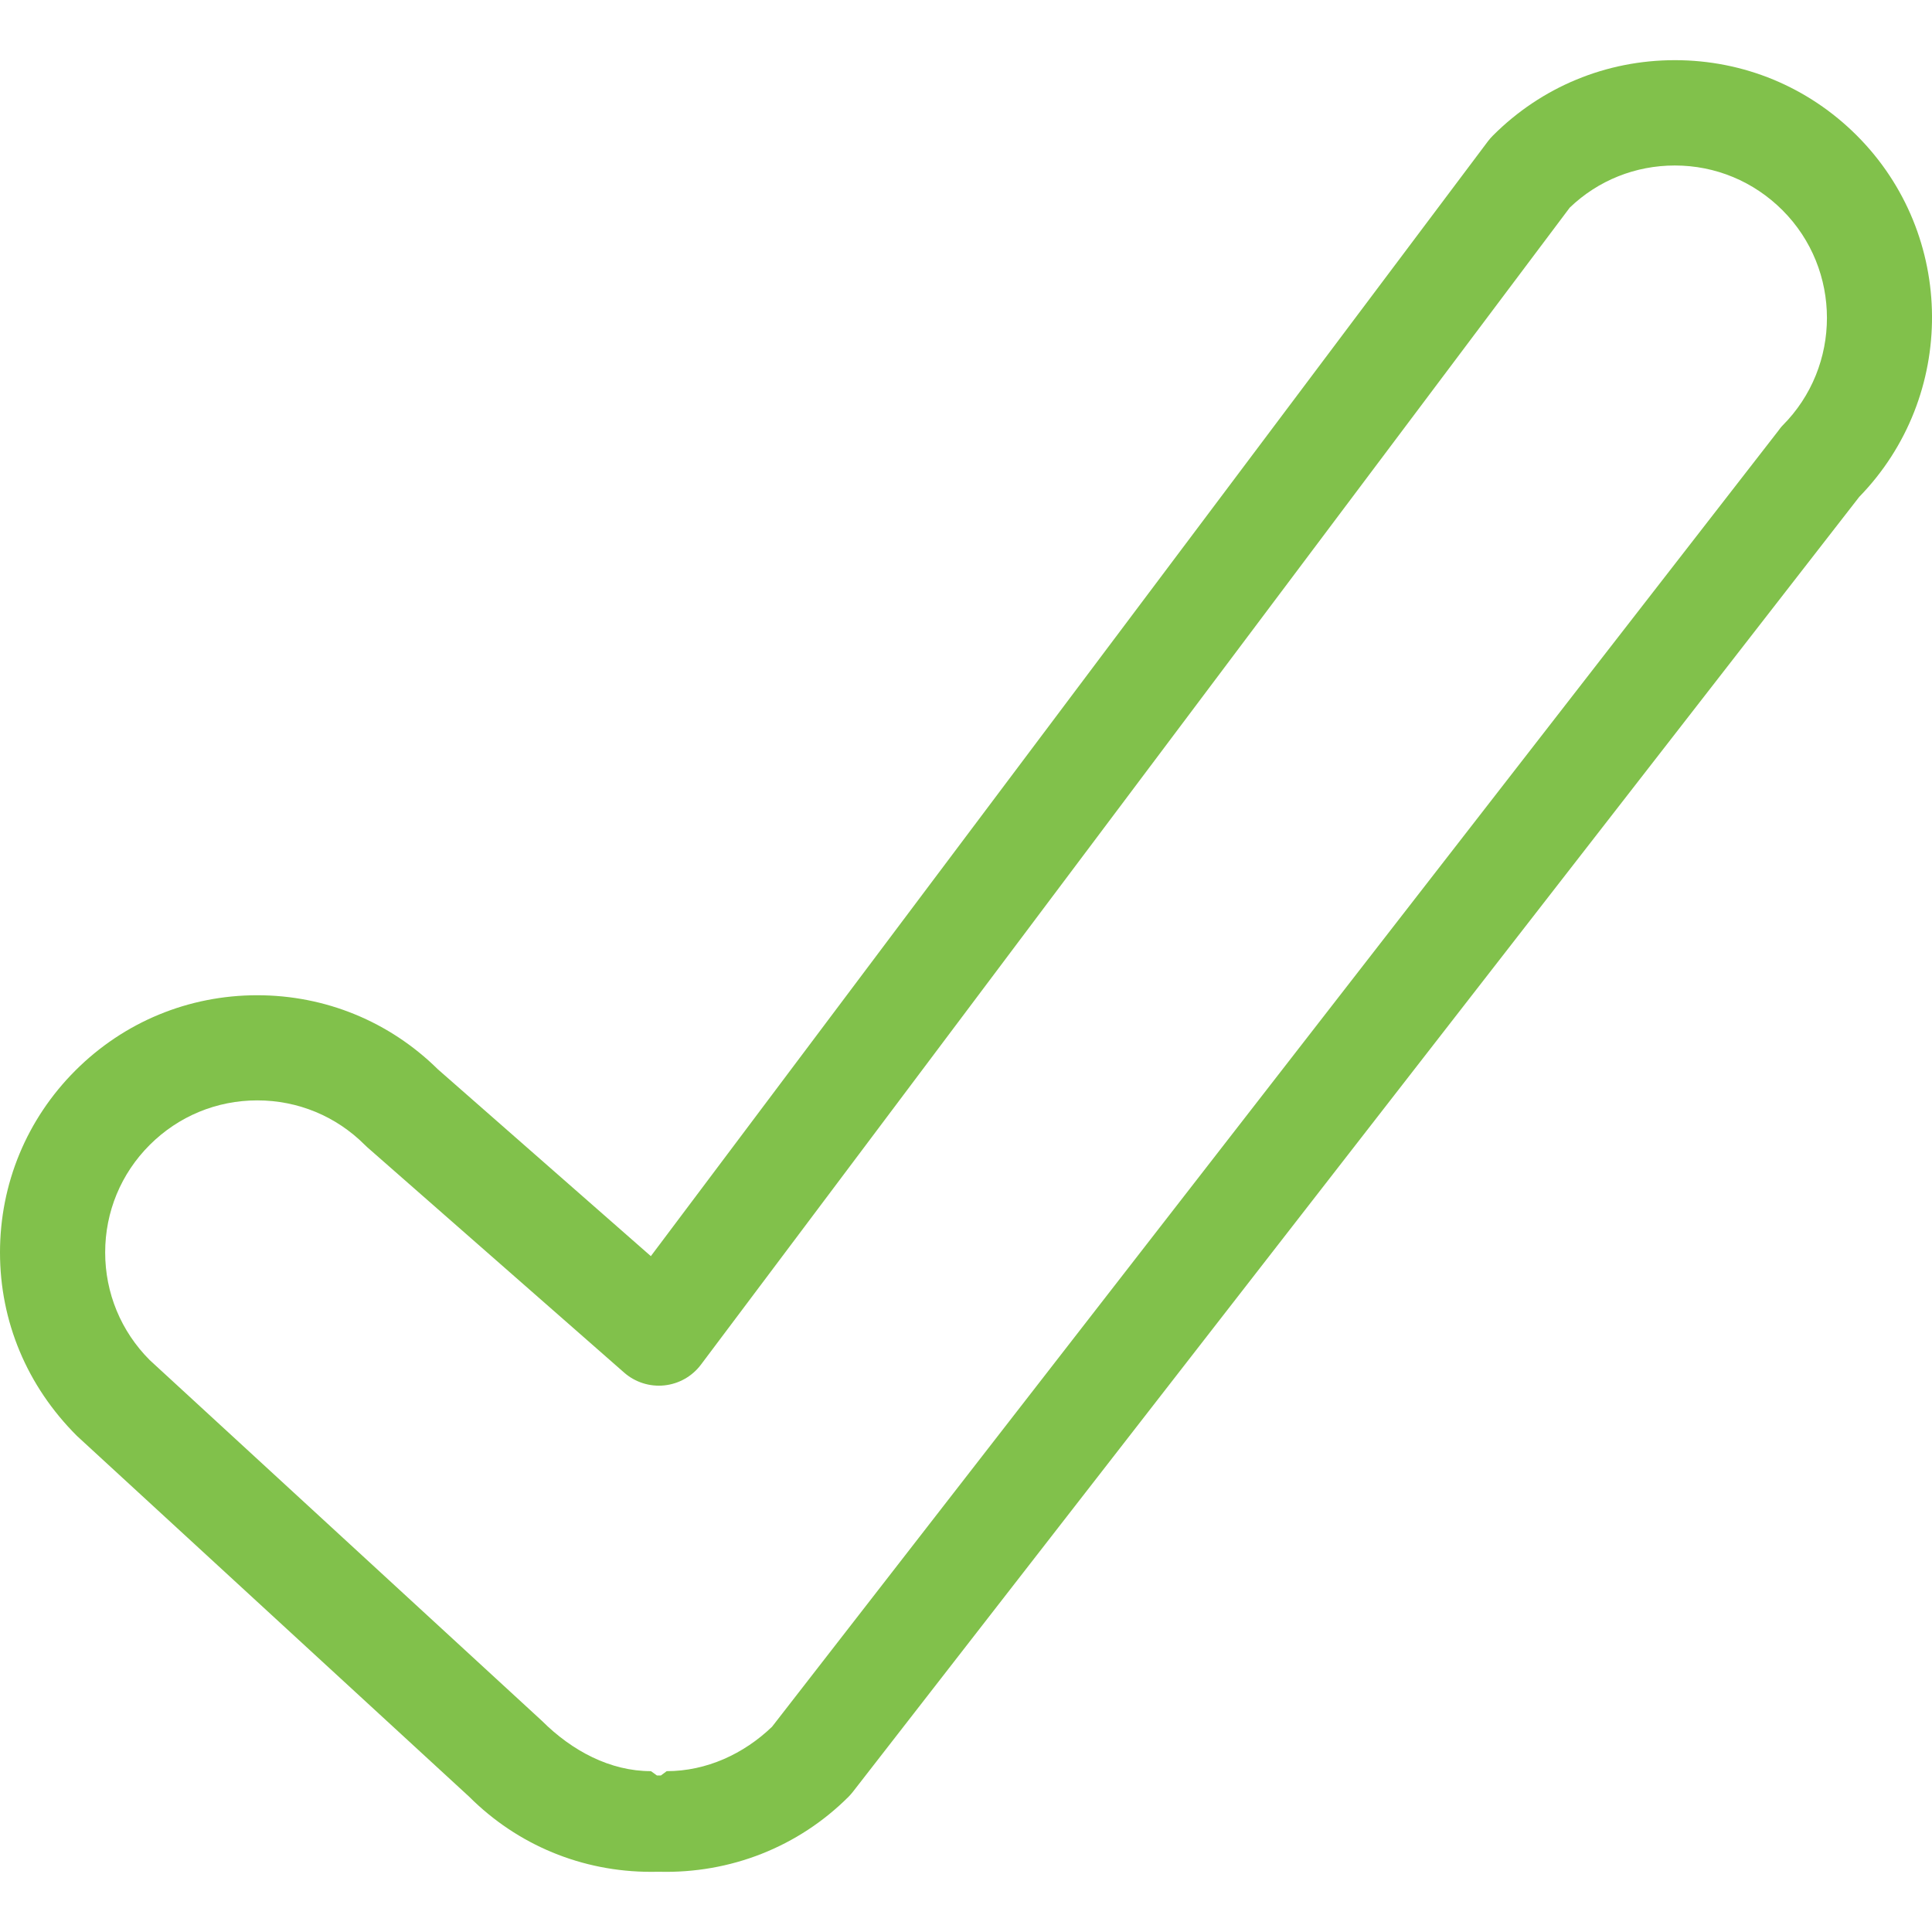 <?xml version="1.0" encoding="iso-8859-1"?>
<!-- Generator: Adobe Illustrator 16.0.0, SVG Export Plug-In . SVG Version: 6.00 Build 0)  -->
<!DOCTYPE svg PUBLIC "-//W3C//DTD SVG 1.1//EN" "http://www.w3.org/Graphics/SVG/1.1/DTD/svg11.dtd">
<svg xmlns="http://www.w3.org/2000/svg" xmlns:xlink="http://www.w3.org/1999/xlink" version="1.1" id="Capa_1" x="0px" y="0px" width="512px" height="512px" viewBox="0 0 73.501 73.501" style="enable-background:new 0 0 73.501 73.501;" xml:space="preserve">
<g>
	<g>
		<path d="M24.765,71.212c-2.617,0-5.073-1.016-6.917-2.859L2.926,54.627C1.018,52.722,0,50.263,0,47.648    c0-2.614,1.018-5.071,2.866-6.92c1.849-1.849,4.307-2.865,6.921-2.865c2.591,0,5.029,1,6.872,2.818l8.102,7.108L56.611,5.369    c0.058-0.075,0.119-0.146,0.187-0.213c1.849-1.85,4.308-2.867,6.921-2.867c2.614,0,5.072,1.018,6.922,2.867    c3.783,3.784,3.814,9.923,0.092,13.747L32.448,68.167c-0.051,0.065-0.106,0.128-0.165,0.188c-1.914,1.912-4.498,2.926-7.214,2.854    C24.967,71.21,24.867,71.212,24.765,71.212z M9.788,41.863c-1.546,0-2.999,0.602-4.093,1.695c-1.093,1.092-1.694,2.545-1.694,4.09    s0.602,3,1.694,4.094l14.922,13.726c1.148,1.146,2.6,1.914,4.148,1.914l0.227,0.164c0.05,0,0.1,0,0.151,0l0.221-0.164    c1.51,0,2.929-0.653,4.008-1.69l38.274-49.293c0.051-0.065,0.105-0.148,0.166-0.207c2.256-2.258,2.256-5.939,0-8.195    c-1.095-1.094-2.547-1.701-4.094-1.701c-1.502,0-2.917,0.566-3.998,1.602L26.665,51.919c-0.335,0.445-0.84,0.73-1.394,0.787    c-0.551,0.057-1.106-0.118-1.525-0.486l-9.771-8.572c-0.032-0.028-0.064-0.059-0.095-0.09    C12.787,42.464,11.334,41.863,9.788,41.863z" fill="#81c14b"/>
	</g>
</g>
<g>
</g>
<g>
</g>
<g>
</g>
<g>
</g>
<g>
</g>
<g>
</g>
<g>
</g>
<g>
</g>
<g>
</g>
<g>
</g>
<g>
</g>
<g>
</g>
<g>
</g>
<g>
</g>
<g>
</g>
</svg>
